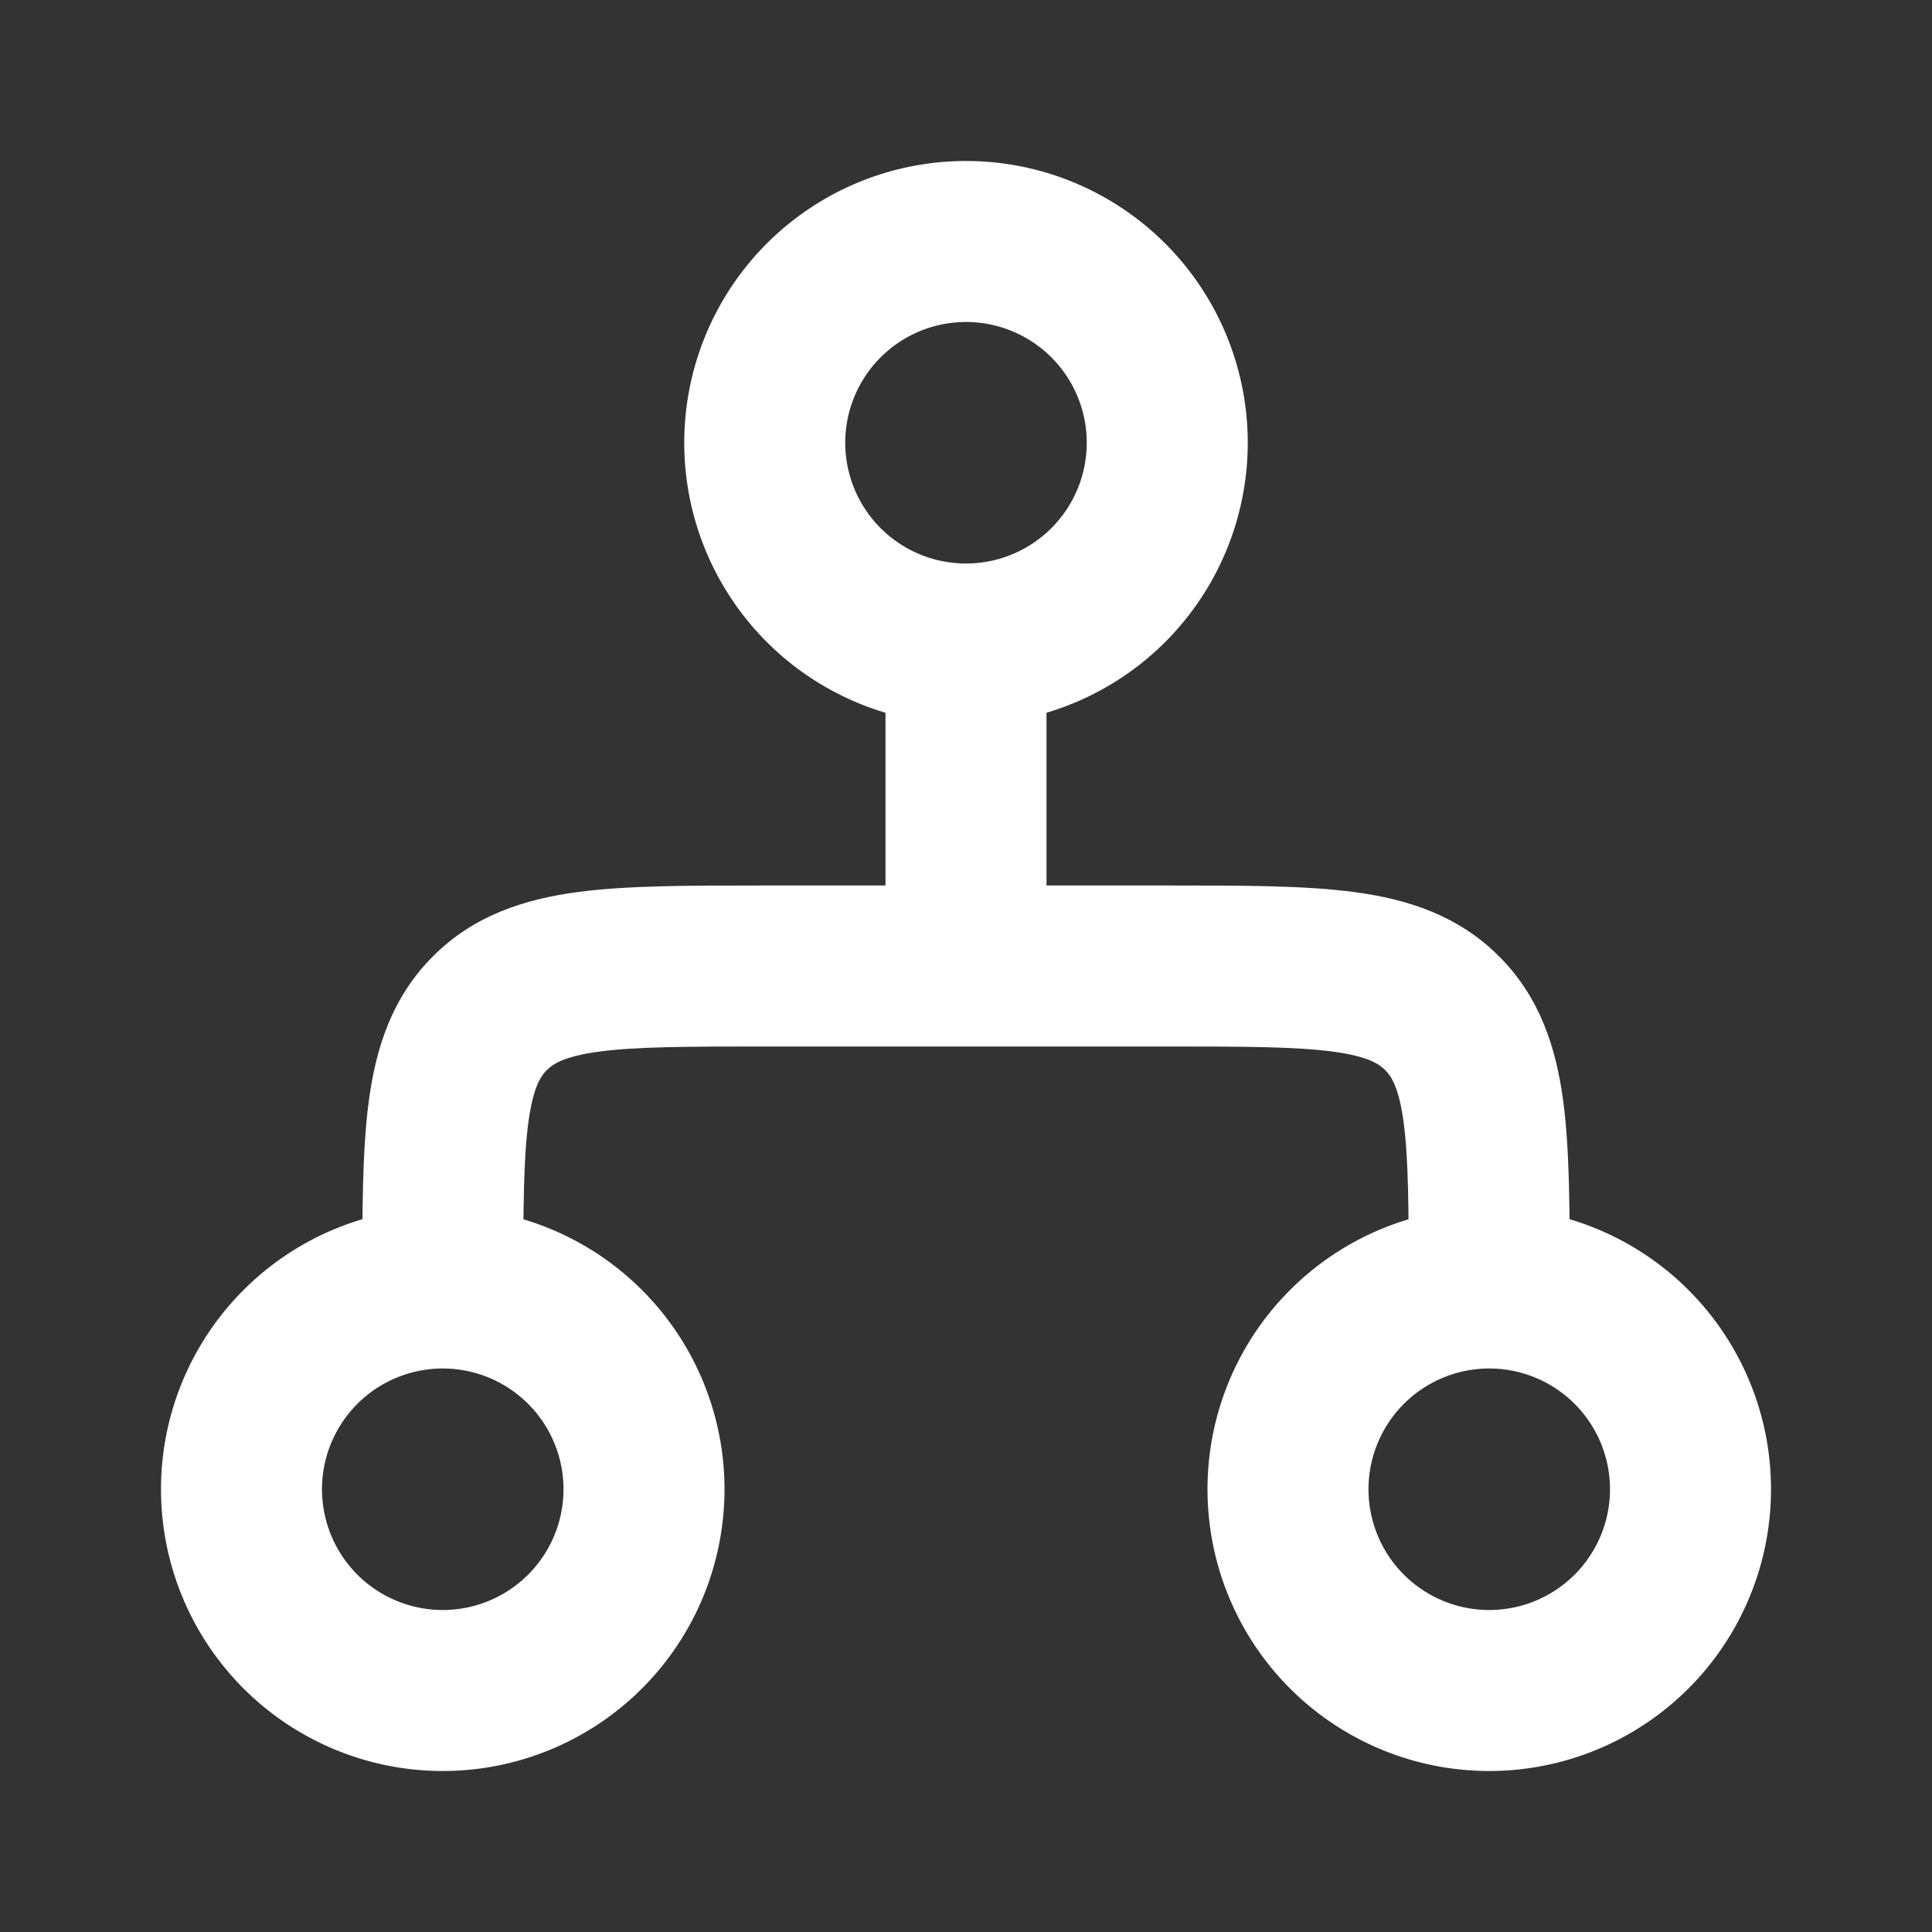 <svg width="24" height="24" fill="none" xmlns="http://www.w3.org/2000/svg"><rect width="100%" height="100%" fill="#333333" stroke="none"/><path fill-rule="evenodd" clip-rule="evenodd" d="M11 11H9.434c-.886 0-1.65 0-2.262.082-.655.088-1.284.287-1.793.797-.51.51-.709 1.138-.797 1.793-.082.612-.082 1.376-.082 2.262V16h2c0-.971.002-1.599.064-2.061.059-.434.153-.57.229-.646.076-.076.212-.17.646-.229C7.9 13.002 8.529 13 9.5 13h5c.971 0 1.599.002 2.061.064.434.059.57.153.646.229.076.076.17.212.229.646.062.462.064 1.09.064 2.061h2v-.066c0-.886 0-1.65-.082-2.262-.088-.655-.287-1.284-.797-1.793-.51-.51-1.138-.709-1.793-.797C16.216 11 15.452 11 14.566 11H13V8h-2v3z" fill="#fff"/><path fill-rule="evenodd" clip-rule="evenodd" d="M12 4a1.5 1.5 0 1 0 0 3 1.5 1.5 0 0 0 0-3zM8.5 5.5a3.5 3.5 0 1 1 7 0 3.5 3.5 0 0 1-7 0zM5.5 17a1.5 1.5 0 1 0 0 3 1.5 1.5 0 0 0 0-3zM2 18.5a3.5 3.5 0 1 1 7 0 3.5 3.5 0 0 1-7 0zM18.5 17a1.5 1.5 0 1 0 0 3 1.5 1.5 0 0 0 0-3zM15 18.5a3.5 3.5 0 1 1 7 0 3.5 3.5 0 0 1-7 0z" fill="#fff"/></svg>